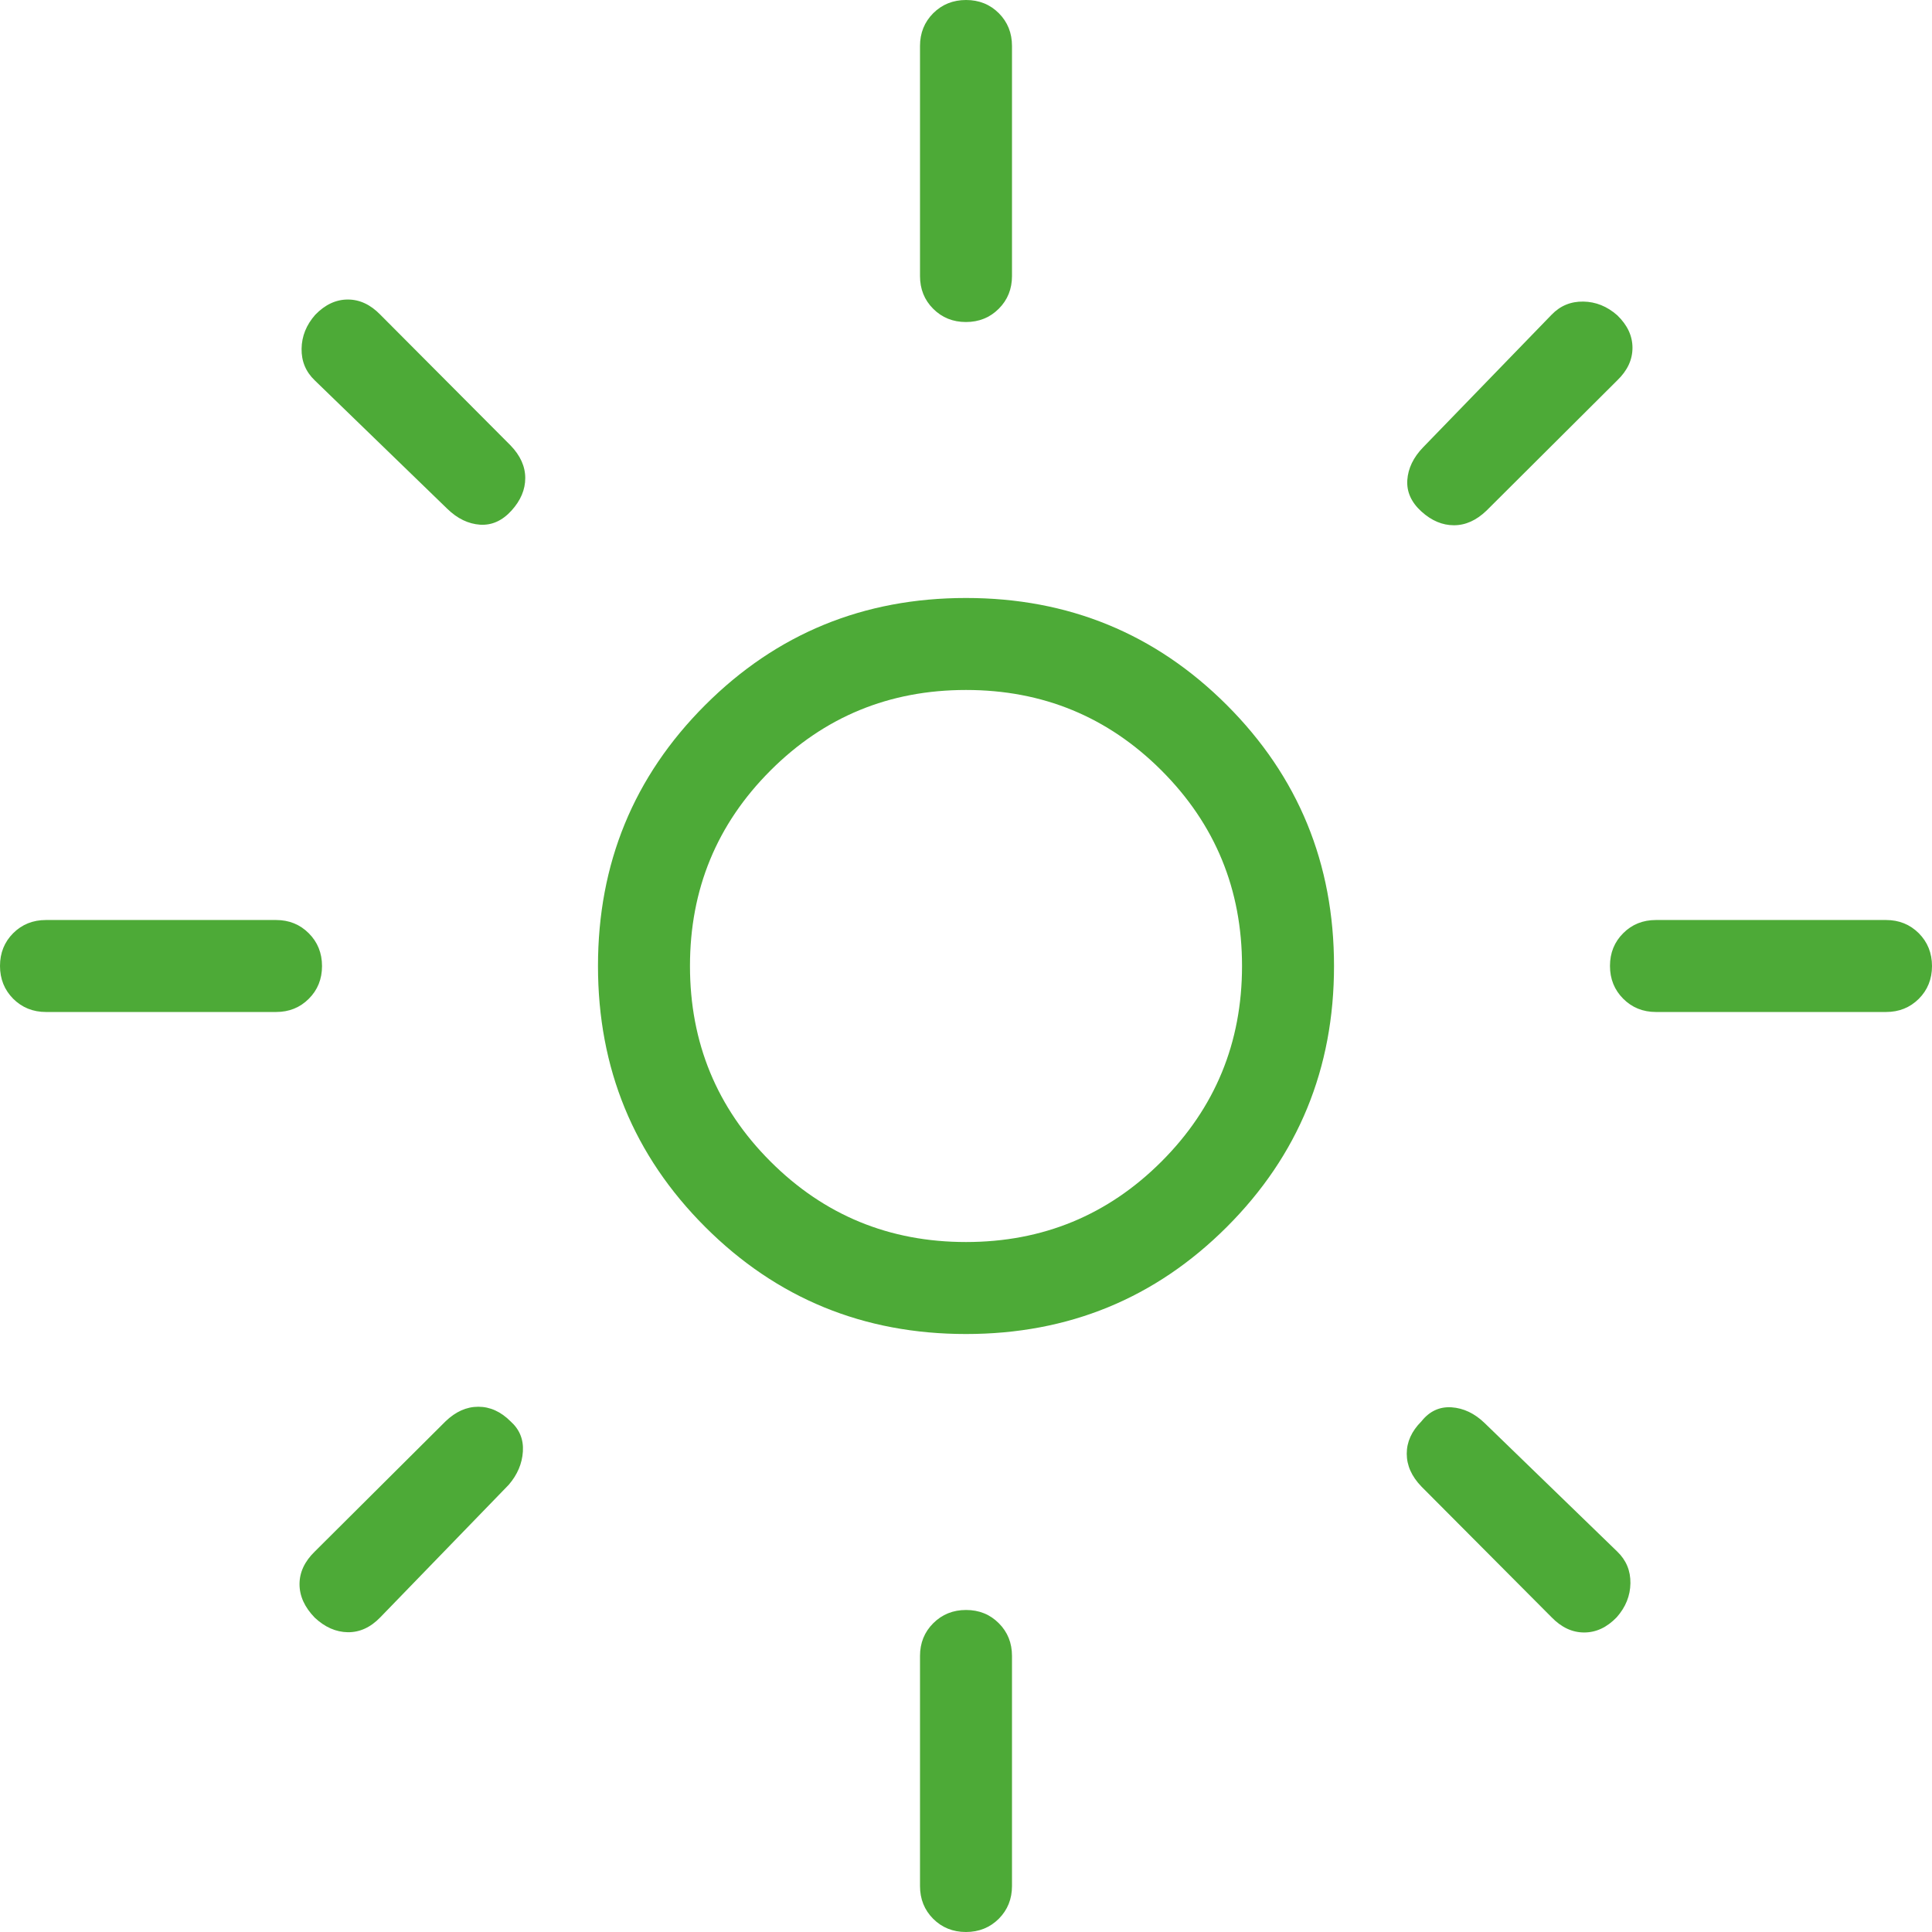 <svg width="31" height="31" viewBox="0 0 31 31" fill="none" xmlns="http://www.w3.org/2000/svg">
<path d="M15.5 19.929C16.73 19.929 17.776 19.498 18.637 18.637C19.498 17.776 19.929 16.73 19.929 15.5C19.929 14.27 19.498 13.224 18.637 12.363C17.776 11.502 16.73 11.071 15.5 11.071C14.27 11.071 13.224 11.502 12.363 12.363C11.502 13.224 11.071 14.27 11.071 15.5C11.071 16.73 11.502 17.776 12.363 18.637C13.224 19.498 14.27 19.929 15.5 19.929ZM15.5 21.405C13.855 21.405 12.46 20.832 11.314 19.686C10.168 18.54 9.595 17.145 9.595 15.5C9.595 13.855 10.168 12.46 11.314 11.314C12.46 10.168 13.855 9.595 15.5 9.595C17.145 9.595 18.54 10.168 19.686 11.314C20.832 12.46 21.405 13.855 21.405 15.5C21.405 17.145 20.832 18.54 19.686 19.686C18.54 20.832 17.145 21.405 15.5 21.405ZM0.738 16.238C0.529 16.238 0.354 16.167 0.212 16.026C0.071 15.884 0 15.708 0 15.499C0 15.29 0.071 15.114 0.212 14.973C0.354 14.832 0.529 14.762 0.738 14.762H4.429C4.638 14.762 4.813 14.833 4.954 14.974C5.096 15.116 5.167 15.292 5.167 15.501C5.167 15.71 5.096 15.886 4.954 16.027C4.813 16.168 4.638 16.238 4.429 16.238H0.738ZM26.571 16.238C26.362 16.238 26.187 16.167 26.046 16.026C25.904 15.884 25.833 15.708 25.833 15.499C25.833 15.29 25.904 15.114 26.046 14.973C26.187 14.832 26.362 14.762 26.571 14.762H30.262C30.471 14.762 30.646 14.833 30.788 14.974C30.929 15.116 31 15.292 31 15.501C31 15.71 30.929 15.886 30.788 16.027C30.646 16.168 30.471 16.238 30.262 16.238H26.571ZM15.499 5.167C15.29 5.167 15.114 5.096 14.973 4.954C14.832 4.813 14.762 4.638 14.762 4.429V0.738C14.762 0.529 14.833 0.354 14.974 0.212C15.116 0.071 15.292 0 15.501 0C15.71 0 15.886 0.071 16.027 0.212C16.168 0.354 16.238 0.529 16.238 0.738V4.429C16.238 4.638 16.167 4.813 16.026 4.954C15.884 5.096 15.708 5.167 15.499 5.167ZM15.499 31C15.29 31 15.114 30.929 14.973 30.788C14.832 30.646 14.762 30.471 14.762 30.262V26.571C14.762 26.362 14.833 26.187 14.974 26.046C15.116 25.904 15.292 25.833 15.501 25.833C15.71 25.833 15.886 25.904 16.027 26.046C16.168 26.187 16.238 26.362 16.238 26.571V30.262C16.238 30.471 16.167 30.646 16.026 30.788C15.884 30.929 15.708 31 15.499 31ZM7.177 8.164L5.05 6.103C4.906 5.965 4.836 5.796 4.839 5.595C4.842 5.395 4.915 5.213 5.059 5.05C5.216 4.888 5.39 4.806 5.581 4.806C5.772 4.806 5.946 4.888 6.103 5.05L8.193 7.148C8.35 7.311 8.428 7.485 8.428 7.671C8.428 7.856 8.355 8.03 8.207 8.193C8.059 8.356 7.891 8.431 7.703 8.419C7.515 8.406 7.339 8.322 7.177 8.164ZM24.896 25.95L22.807 23.852C22.65 23.689 22.572 23.514 22.572 23.325C22.572 23.137 22.65 22.964 22.807 22.807C22.936 22.644 23.097 22.569 23.29 22.581C23.483 22.594 23.661 22.678 23.823 22.835L25.95 24.896C26.094 25.035 26.164 25.204 26.161 25.405C26.158 25.605 26.085 25.787 25.941 25.95C25.784 26.113 25.61 26.194 25.419 26.194C25.228 26.194 25.054 26.113 24.896 25.95ZM22.807 8.207C22.644 8.059 22.569 7.891 22.581 7.703C22.594 7.515 22.678 7.339 22.835 7.177L24.896 5.05C25.035 4.906 25.204 4.836 25.405 4.839C25.605 4.842 25.787 4.915 25.95 5.059C26.113 5.216 26.194 5.39 26.194 5.581C26.194 5.772 26.113 5.946 25.95 6.103L23.852 8.193C23.689 8.35 23.515 8.428 23.329 8.428C23.144 8.428 22.97 8.355 22.807 8.207ZM5.05 25.956C4.888 25.789 4.806 25.61 4.806 25.419C4.806 25.228 4.888 25.054 5.05 24.896L7.148 22.807C7.311 22.65 7.486 22.572 7.675 22.572C7.863 22.572 8.036 22.65 8.193 22.807C8.337 22.936 8.402 23.097 8.39 23.29C8.378 23.483 8.303 23.661 8.164 23.823L6.103 25.95C5.946 26.113 5.772 26.192 5.581 26.19C5.39 26.187 5.213 26.109 5.05 25.956Z" fill="#4DAA37"/>
</svg>
